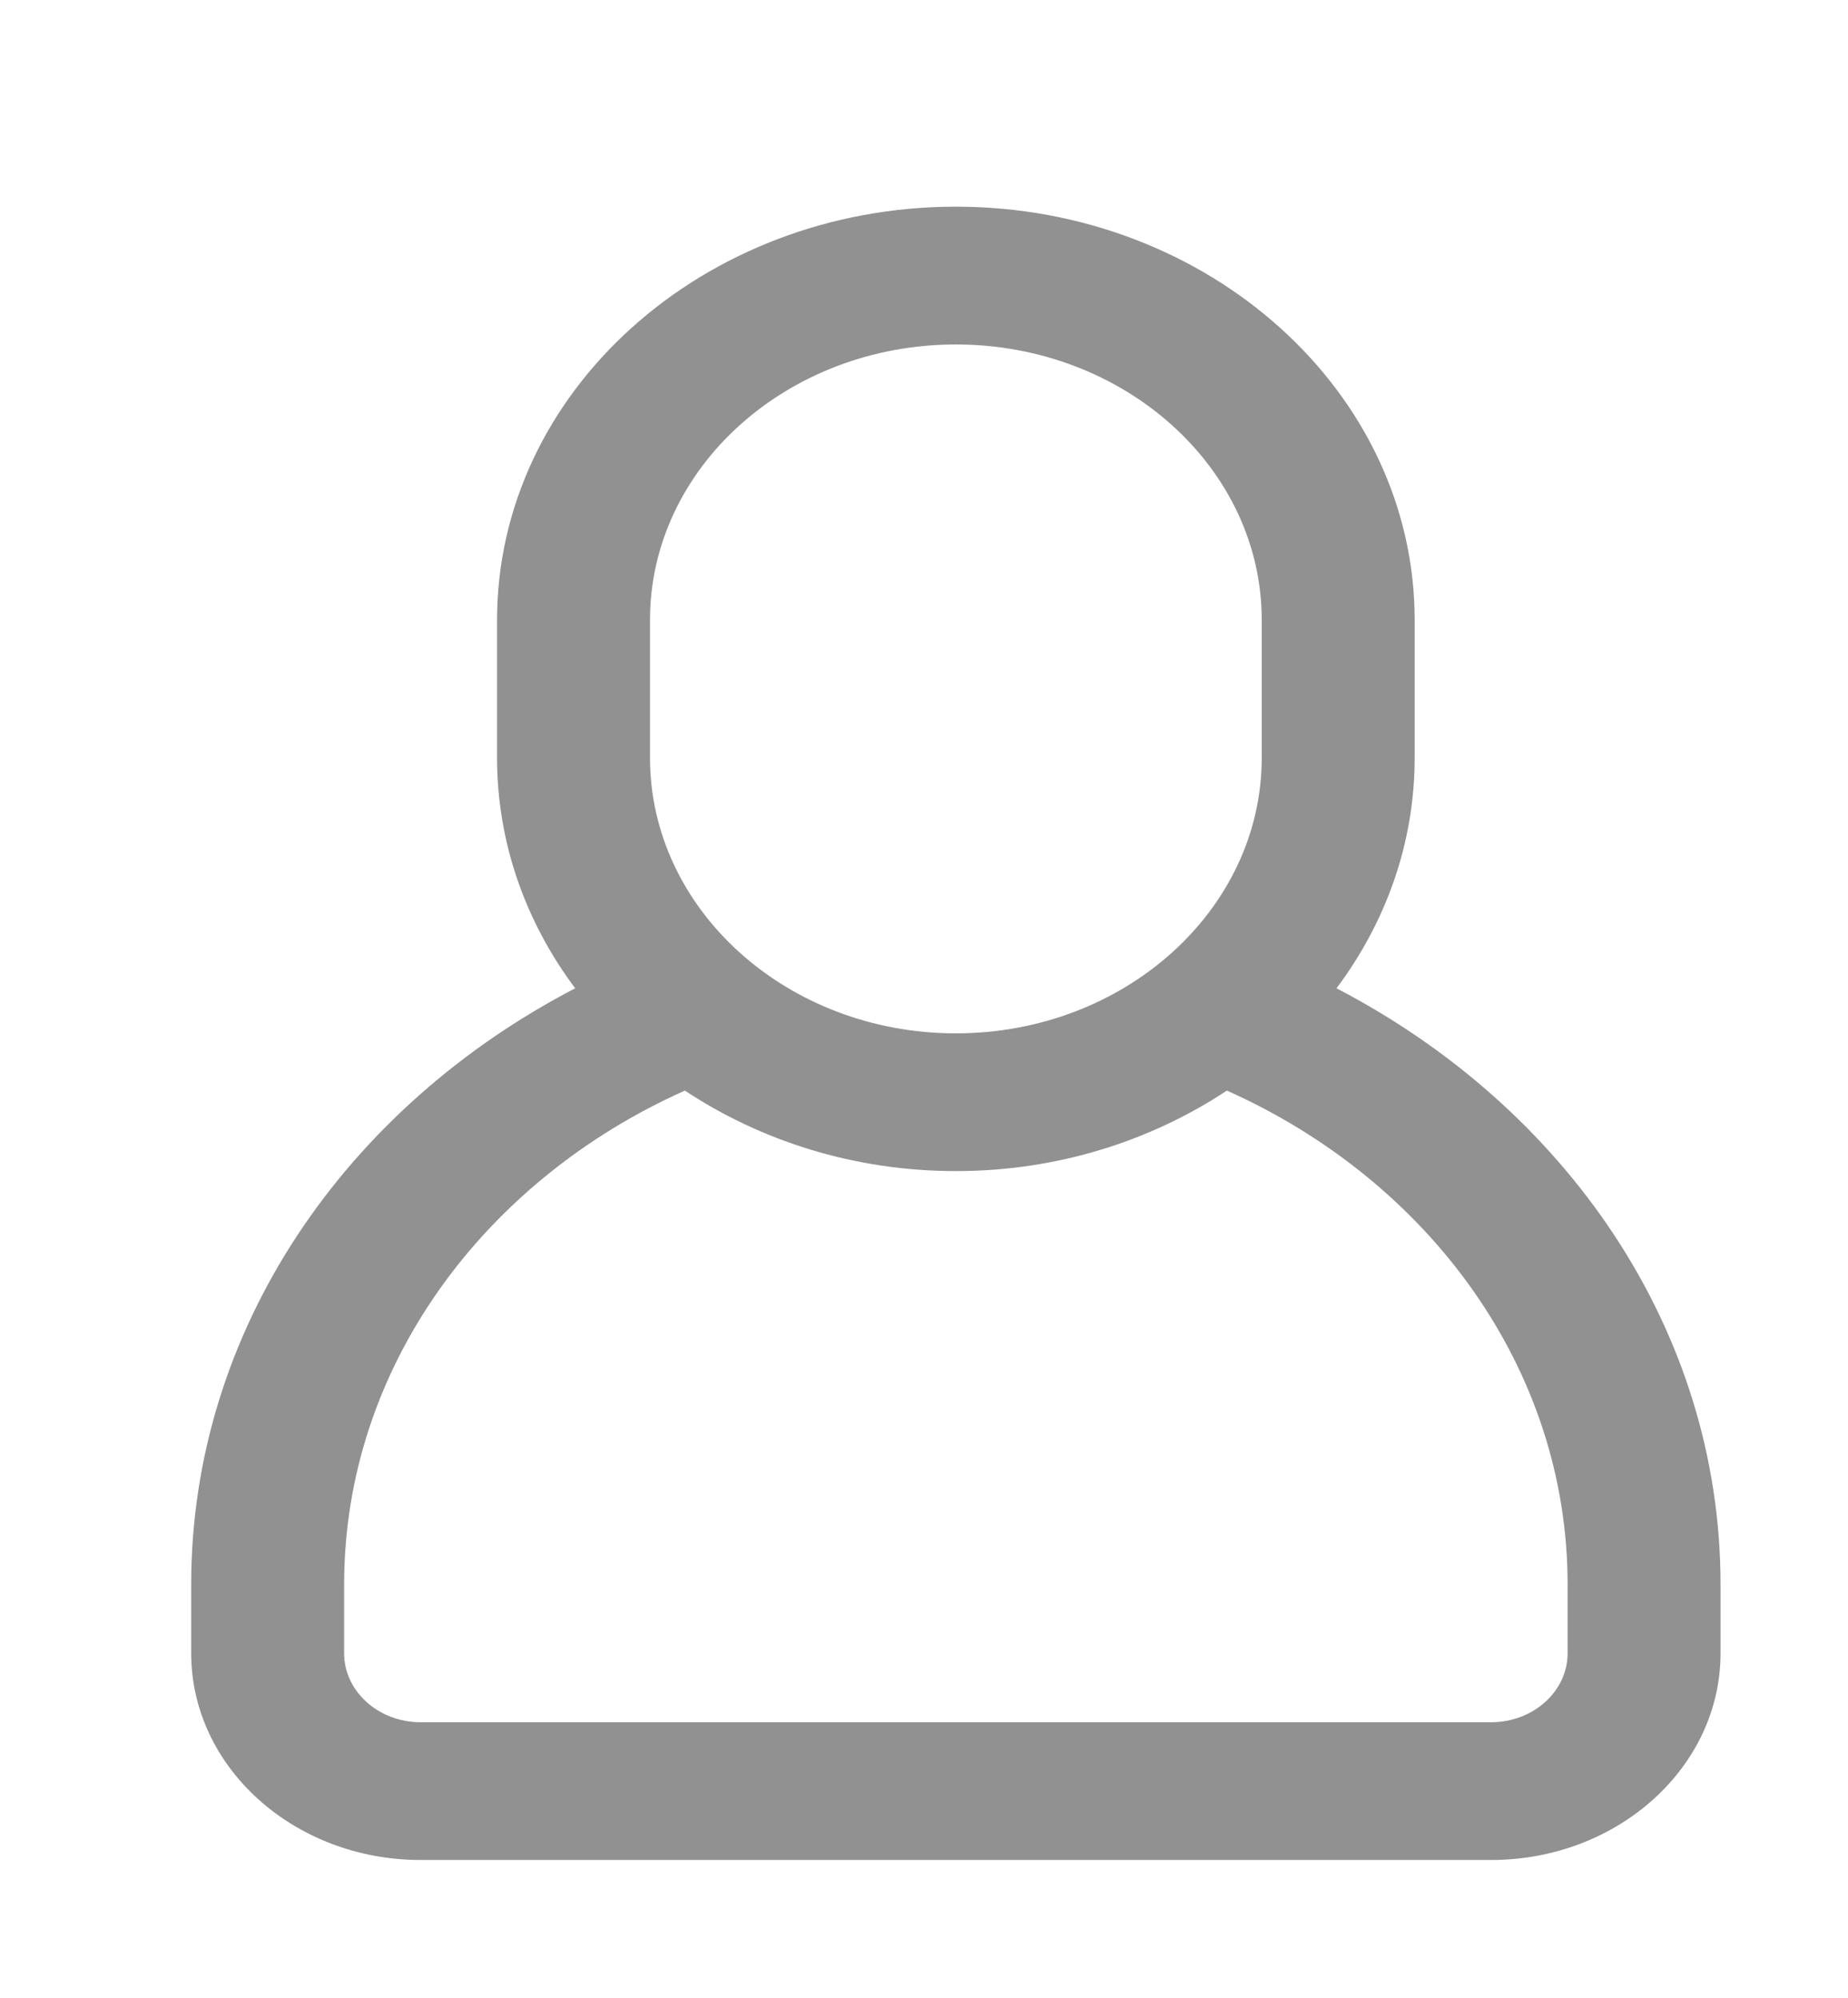 <svg width="37" height="40" viewBox="0 0 37 40" fill="none" xmlns="http://www.w3.org/2000/svg">
<path d="M26.759 19.788C27.747 18.468 28.324 16.88 28.324 15.172V12.414C28.324 7.85 24.204 4.138 19.138 4.138C14.072 4.138 9.952 7.85 9.952 12.414V15.172C9.952 16.88 10.529 18.468 11.516 19.788C6.929 22.171 3.828 26.621 3.828 31.724V33.103C3.828 35.385 5.888 37.241 8.421 37.241H29.855C32.388 37.241 34.448 35.385 34.448 33.103V31.724C34.448 26.621 31.346 22.171 26.759 19.788ZM13.014 12.414C13.014 9.371 15.76 6.897 19.138 6.897C22.515 6.897 25.262 9.371 25.262 12.414V15.172C25.262 18.215 22.515 20.69 19.138 20.69C15.76 20.69 13.014 18.215 13.014 15.172V12.414ZM31.386 33.103C31.386 33.863 30.699 34.483 29.855 34.483H8.421C7.577 34.483 6.89 33.863 6.89 33.103V31.724C6.89 27.395 9.673 23.642 13.712 21.836C15.235 22.844 17.108 23.448 19.138 23.448C21.168 23.448 23.041 22.844 24.564 21.836C28.603 23.641 31.386 27.395 31.386 31.724L31.386 33.103Z" fill="#919191"/>
</svg>
